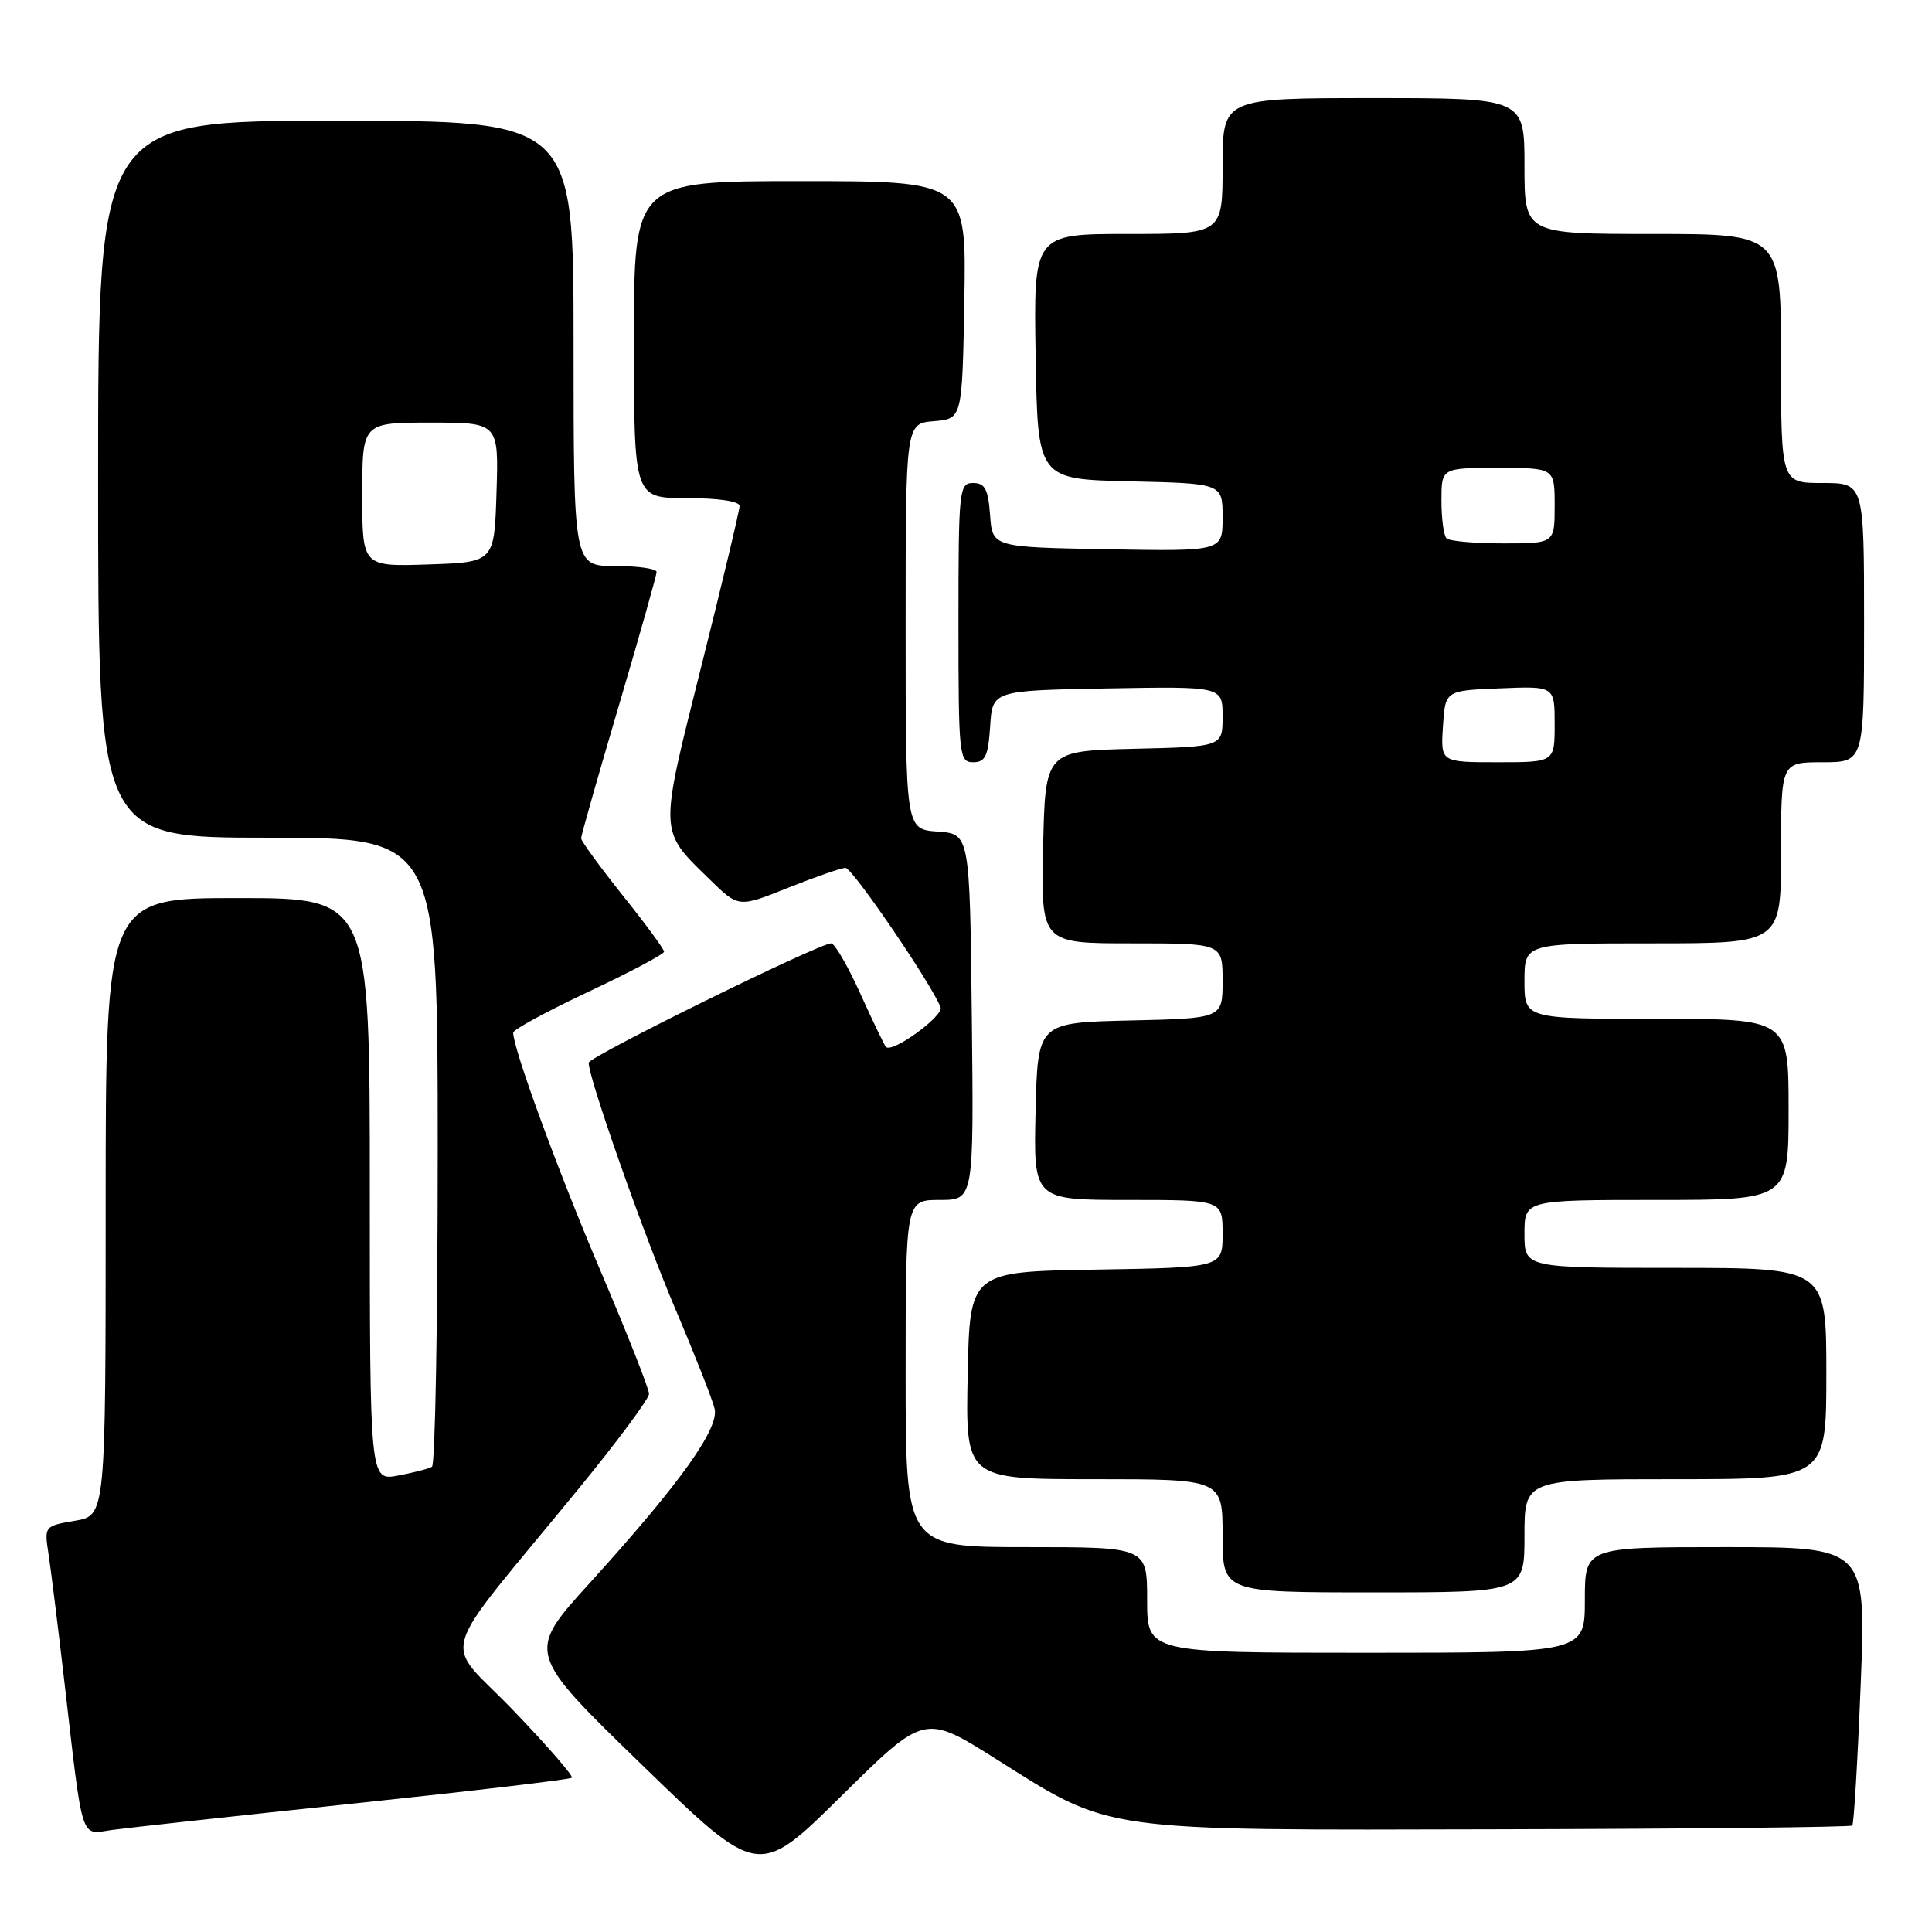 <?xml version="1.0" encoding="UTF-8" standalone="no"?>
<!DOCTYPE svg PUBLIC "-//W3C//DTD SVG 1.1//EN" "http://www.w3.org/Graphics/SVG/1.1/DTD/svg11.dtd" >
<svg xmlns="http://www.w3.org/2000/svg" xmlns:xlink="http://www.w3.org/1999/xlink" version="1.1" viewBox="0 0 256 256">
 <g >
 <path fill="currentColor"
d=" M 132.00 233.09 C 147.41 242.81 145.33 242.52 198.78 242.39 C 224.23 242.33 245.22 242.11 245.44 241.89 C 245.65 241.68 246.15 233.29 246.55 223.25 C 247.28 205.00 247.28 205.00 228.64 205.00 C 210.00 205.00 210.00 205.00 210.00 212.00 C 210.00 219.00 210.00 219.00 181.00 219.00 C 152.00 219.00 152.00 219.00 152.00 212.00 C 152.00 205.00 152.00 205.00 136.00 205.00 C 120.00 205.00 120.00 205.00 120.00 182.00 C 120.00 159.00 120.00 159.00 124.52 159.00 C 129.04 159.00 129.04 159.00 128.77 134.75 C 128.50 110.50 128.50 110.50 124.25 110.19 C 120.00 109.89 120.00 109.89 120.00 83.00 C 120.00 56.12 120.00 56.12 123.75 55.81 C 127.50 55.50 127.50 55.50 127.78 39.75 C 128.05 24.00 128.05 24.00 106.03 24.00 C 84.00 24.00 84.00 24.00 84.00 45.00 C 84.00 66.00 84.00 66.00 91.00 66.00 C 95.16 66.00 98.00 66.42 98.00 67.04 C 98.00 67.61 95.72 77.15 92.94 88.24 C 87.30 110.73 87.26 109.92 94.06 116.55 C 97.86 120.27 97.86 120.27 104.44 117.63 C 108.06 116.19 111.48 115.00 112.03 115.00 C 112.95 115.00 123.45 130.40 124.63 133.47 C 125.07 134.61 118.25 139.58 117.40 138.73 C 117.20 138.54 115.68 135.37 114.01 131.69 C 112.35 128.01 110.60 125.00 110.14 125.00 C 108.52 125.00 78.00 140.02 78.00 140.82 C 78.00 142.89 85.30 163.62 89.51 173.50 C 92.08 179.55 94.41 185.47 94.69 186.66 C 95.31 189.30 90.08 196.60 78.15 209.75 C 69.75 219.00 69.75 219.00 85.13 233.92 C 100.50 248.84 100.50 248.84 111.50 237.97 C 122.50 227.10 122.50 227.10 132.00 233.09 Z  M 46.93 238.97 C 62.57 237.32 75.55 235.79 75.77 235.56 C 76.00 235.33 72.49 231.29 67.96 226.58 C 58.60 216.83 57.44 220.75 76.73 197.19 C 81.83 190.96 86.00 185.34 86.00 184.69 C 86.00 184.03 83.10 176.68 79.55 168.35 C 73.90 155.07 68.00 138.96 68.00 136.83 C 68.00 136.43 72.50 133.99 78.00 131.40 C 83.50 128.81 88.00 126.43 87.99 126.10 C 87.99 125.77 85.52 122.40 82.49 118.62 C 79.47 114.83 77.00 111.44 77.00 111.08 C 77.00 110.72 79.25 102.81 82.00 93.50 C 84.75 84.19 87.00 76.22 87.00 75.79 C 87.00 75.35 84.53 75.00 81.50 75.00 C 76.00 75.00 76.00 75.00 76.00 45.50 C 76.00 16.00 76.00 16.00 44.50 16.00 C 13.00 16.00 13.00 16.00 13.00 63.50 C 13.00 111.00 13.00 111.00 35.50 111.00 C 58.00 111.00 58.00 111.00 58.00 152.44 C 58.00 175.23 57.66 194.09 57.24 194.35 C 56.83 194.61 54.80 195.13 52.74 195.52 C 49.00 196.22 49.00 196.22 49.00 157.61 C 49.00 119.00 49.00 119.00 31.50 119.00 C 14.00 119.00 14.00 119.00 14.00 159.91 C 14.00 200.82 14.00 200.82 9.93 201.51 C 5.90 202.19 5.86 202.24 6.42 205.85 C 6.73 207.86 7.66 215.35 8.49 222.50 C 11.04 244.53 10.58 243.08 14.84 242.48 C 16.85 242.20 31.29 240.62 46.93 238.97 Z  M 202.00 203.50 C 202.00 196.00 202.00 196.00 222.00 196.00 C 242.00 196.00 242.00 196.00 242.00 182.00 C 242.00 168.00 242.00 168.00 222.00 168.00 C 202.00 168.00 202.00 168.00 202.00 163.50 C 202.00 159.00 202.00 159.00 219.50 159.00 C 237.00 159.00 237.00 159.00 237.00 147.00 C 237.00 135.00 237.00 135.00 219.50 135.00 C 202.00 135.00 202.00 135.00 202.00 130.00 C 202.00 125.00 202.00 125.00 219.00 125.00 C 236.00 125.00 236.00 125.00 236.00 113.00 C 236.00 101.00 236.00 101.00 241.50 101.00 C 247.00 101.00 247.00 101.00 247.00 82.50 C 247.00 64.00 247.00 64.00 241.50 64.00 C 236.00 64.00 236.00 64.00 236.00 47.50 C 236.00 31.00 236.00 31.00 219.00 31.00 C 202.00 31.00 202.00 31.00 202.00 22.00 C 202.00 13.00 202.00 13.00 182.00 13.00 C 162.00 13.00 162.00 13.00 162.00 22.00 C 162.00 31.00 162.00 31.00 149.48 31.00 C 136.95 31.00 136.95 31.00 137.23 47.25 C 137.50 63.50 137.50 63.50 149.75 63.78 C 162.00 64.06 162.00 64.06 162.00 68.56 C 162.00 73.05 162.00 73.05 146.75 72.78 C 131.50 72.50 131.50 72.50 131.19 68.25 C 130.94 64.81 130.51 64.00 128.94 64.00 C 127.09 64.00 127.00 64.85 127.00 82.50 C 127.00 100.16 127.09 101.00 128.95 101.00 C 130.56 101.00 130.94 100.18 131.20 96.25 C 131.50 91.50 131.50 91.50 146.75 91.22 C 162.00 90.95 162.00 90.95 162.00 94.94 C 162.00 98.94 162.00 98.94 150.25 99.22 C 138.50 99.50 138.50 99.50 138.22 112.25 C 137.94 125.00 137.94 125.00 149.97 125.00 C 162.00 125.00 162.00 125.00 162.00 129.97 C 162.00 134.94 162.00 134.94 149.75 135.22 C 137.50 135.50 137.50 135.50 137.22 147.25 C 136.94 159.00 136.94 159.00 149.47 159.00 C 162.00 159.00 162.00 159.00 162.00 163.48 C 162.00 167.95 162.00 167.95 145.25 168.23 C 128.50 168.50 128.50 168.50 128.22 182.25 C 127.94 196.00 127.94 196.00 144.97 196.00 C 162.00 196.00 162.00 196.00 162.00 203.50 C 162.00 211.00 162.00 211.00 182.00 211.00 C 202.00 211.00 202.00 211.00 202.00 203.50 Z  M 48.00 65.54 C 48.00 56.00 48.00 56.00 57.04 56.00 C 66.08 56.00 66.08 56.00 65.79 65.25 C 65.50 74.50 65.50 74.50 56.75 74.79 C 48.00 75.08 48.00 75.08 48.00 65.54 Z  M 191.20 96.25 C 191.50 91.50 191.50 91.50 198.75 91.21 C 206.00 90.91 206.00 90.91 206.00 95.96 C 206.00 101.00 206.00 101.00 198.45 101.00 C 190.89 101.00 190.89 101.00 191.20 96.25 Z  M 191.67 71.33 C 191.30 70.97 191.00 68.72 191.00 66.33 C 191.00 62.00 191.00 62.00 198.50 62.00 C 206.00 62.00 206.00 62.00 206.00 67.00 C 206.00 72.00 206.00 72.00 199.17 72.00 C 195.41 72.00 192.03 71.70 191.67 71.33 Z "/>
</g>
</svg>